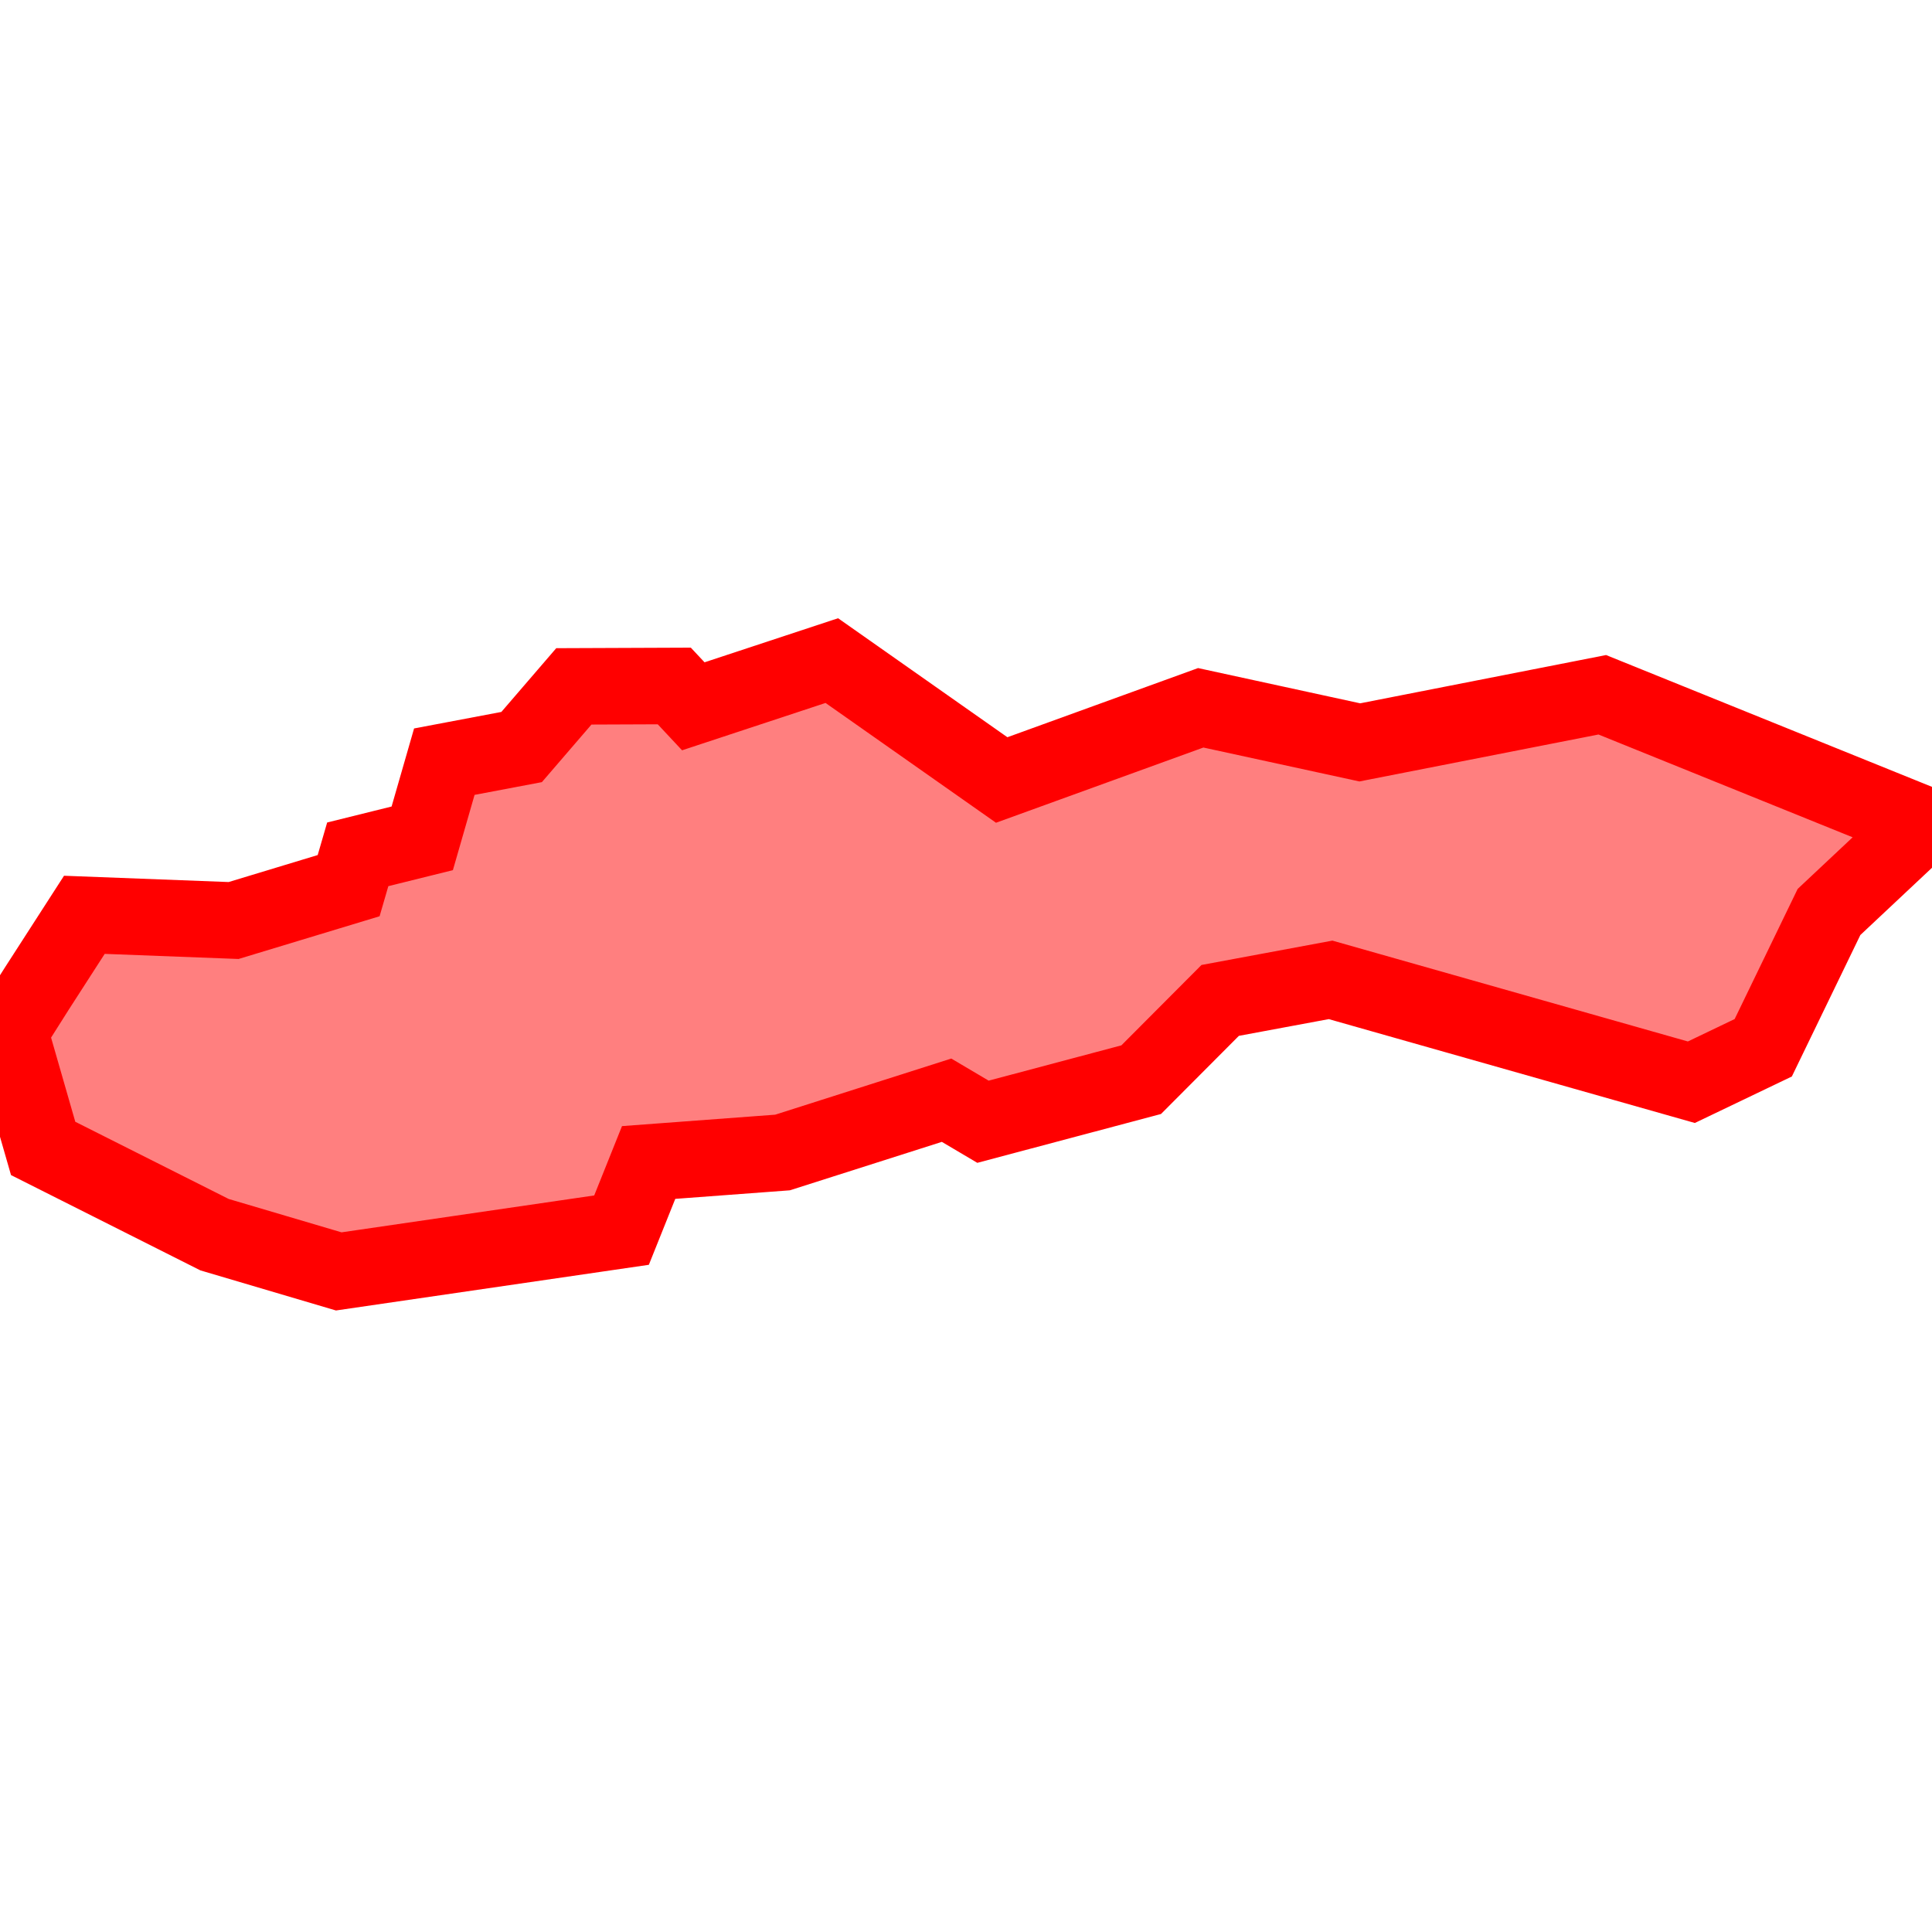 <?xml version="1.0" encoding="UTF-8"?>
<svg xmlns="http://www.w3.org/2000/svg" xmlns:xlink="http://www.w3.org/1999/xlink"
     width="101" height="101" viewBox="-50.5 -50.5 101 101">
<defs>
</defs>
<path d="M-15.25,-14.639 L-15.25,-14.639 L-14.256,-13.576 L-7.015,-15.966 L1.866,-9.724 L12.271,-13.498 L20.586,-11.69 L33.263,-14.179 L50,-7.41 L45.116,-2.825 L41.678,4.275 L37.92,6.076 L19.06,0.725 L13.288,1.799 L9.158,5.943 L0.888,8.142 L-1.016,7.016 L-9.593,9.75 L-16.591,10.272 L-18.008,13.808 L-32.791,15.966 L-39.284,14.046 L-48.244,9.537 L-50,3.434 L-48.586,1.198 L-46.09,-2.676 L-38.288,-2.378 L-32.274,-4.2 L-31.798,-5.838 L-28.426,-6.674 L-27.272,-10.682 L-23.231,-11.447 L-20.501,-14.618 L-15.25,-14.639 Z" stroke-width="4" stroke="#ff0000" fill="#ff0000" fill-opacity="0.5" />
</svg>